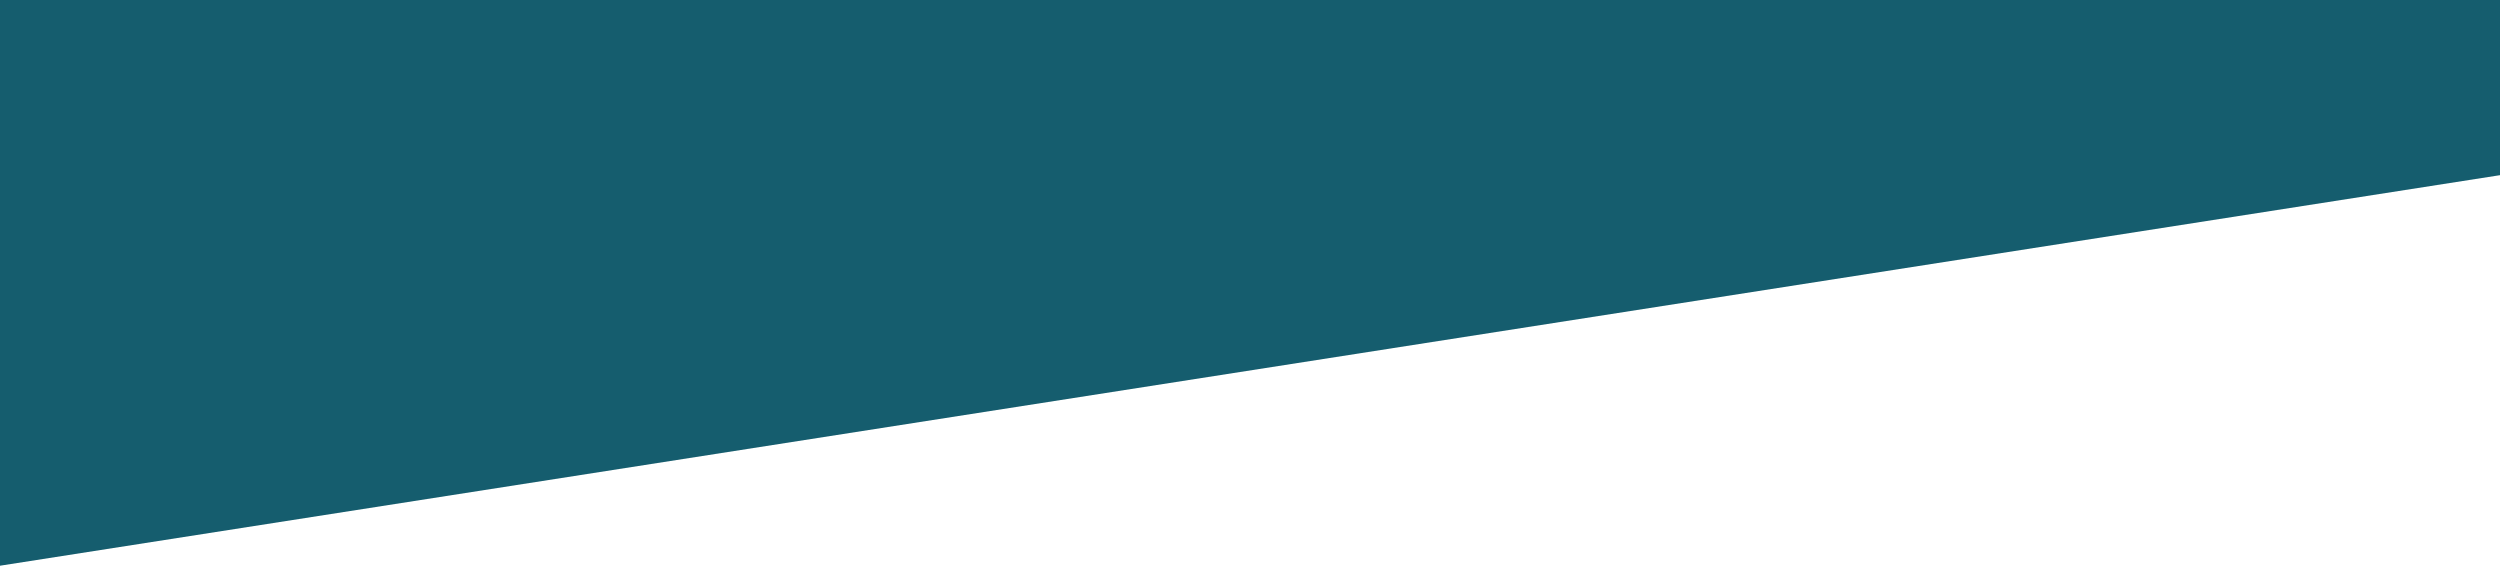 <?xml version="1.0" encoding="utf-8"?>
<!-- Generator: Adobe Illustrator 23.1.1, SVG Export Plug-In . SVG Version: 6.00 Build 0)  -->
<svg version="1.1" id="Layer_1" xmlns="http://www.w3.org/2000/svg" xmlns:xlink="http://www.w3.org/1999/xlink" x="0px" y="0px"
	 viewBox="0 0 1400 316.8" style="enable-background:new 0 0 1400 316.8;" xml:space="preserve">
<style type="text/css">
	.st0{fill:#155D6E;}
</style>
<g>
	<polygon class="st0" points="1400,0 0,0 0,316.8 1400,98.1 	"/>
</g>
</svg>
